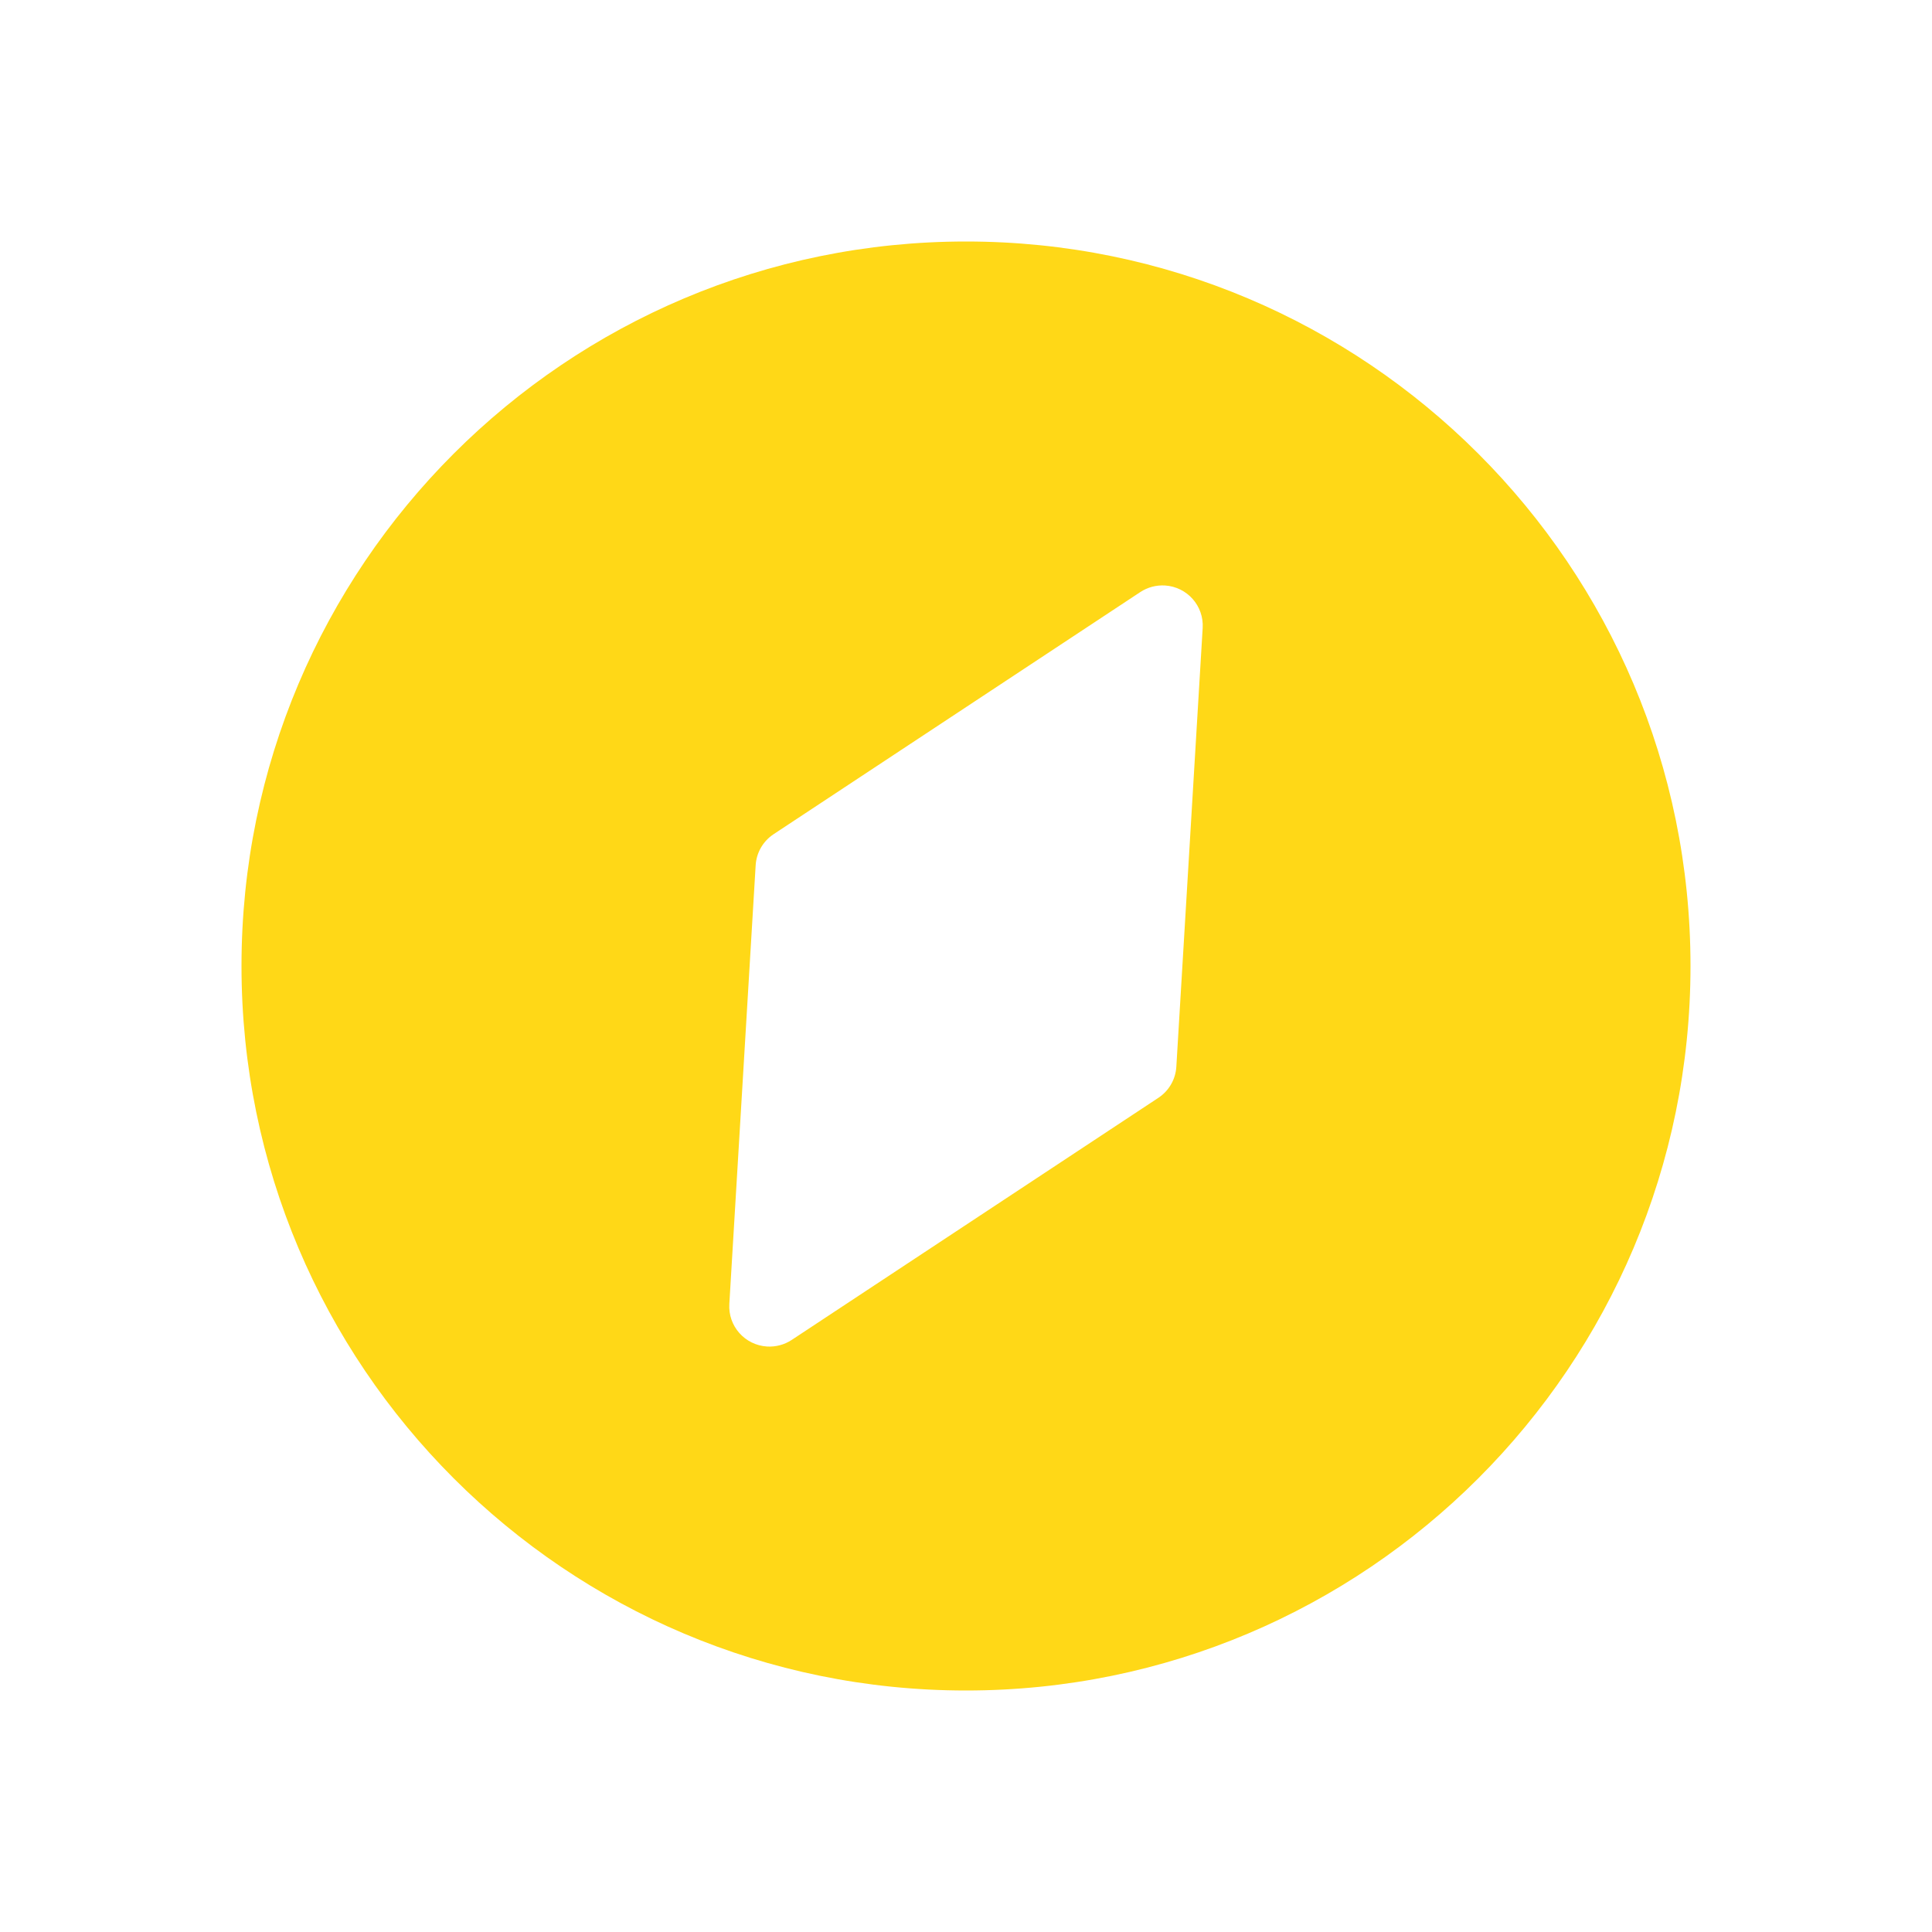 <svg width="24" height="24" viewBox="0 0 24 24" fill="none" xmlns="http://www.w3.org/2000/svg">
<g id="Group">
<path id="Vector" fill-rule="evenodd" clip-rule="evenodd" d="M12 21C7.029 21 3 16.971 3 12C3 7.029 7.029 3 12 3C16.971 3 21 7.029 21 12C21 16.971 16.971 21 12 21ZM14.165 7.355L9.611 10.362C9.479 10.449 9.396 10.592 9.387 10.75L9.06 16.198C9.043 16.474 9.253 16.71 9.529 16.727C9.637 16.733 9.744 16.705 9.835 16.645L14.389 13.638C14.521 13.551 14.604 13.408 14.613 13.25L14.94 7.802C14.957 7.526 14.747 7.29 14.471 7.273C14.363 7.267 14.256 7.295 14.165 7.355Z" fill="#FFD817"/>
</g>
</svg>
